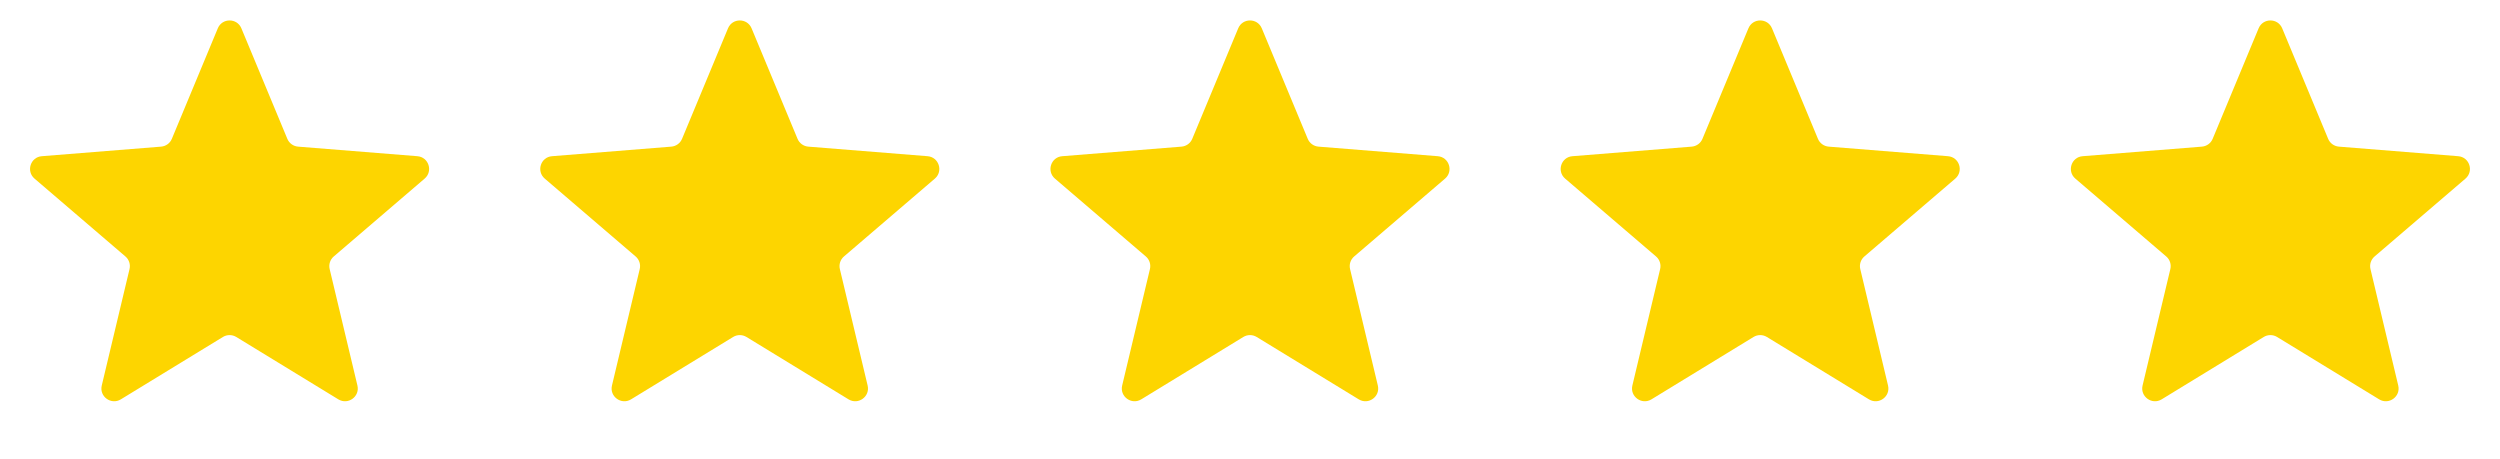 <svg width="98" height="18" viewBox="0 0 98 18" fill="none" xmlns="http://www.w3.org/2000/svg">
<path d="M8.538 1.11C8.709 0.699 9.291 0.699 9.462 1.11L11.263 5.441C11.335 5.615 11.498 5.733 11.685 5.748L16.361 6.123C16.805 6.158 16.984 6.712 16.646 7.001L13.084 10.053C12.941 10.175 12.879 10.366 12.923 10.549L14.011 15.112C14.114 15.544 13.644 15.886 13.264 15.655L9.261 13.209C9.101 13.111 8.899 13.111 8.739 13.209L4.736 15.655C4.356 15.886 3.886 15.544 3.989 15.112L5.077 10.549C5.121 10.366 5.059 10.175 4.916 10.053L1.353 7.001C1.016 6.712 1.195 6.158 1.639 6.123L6.315 5.748C6.502 5.733 6.665 5.615 6.737 5.441L8.538 1.11Z" fill="#FDD500"/>
<path d="M28.538 1.11C28.709 0.699 29.291 0.699 29.462 1.11L31.263 5.441C31.335 5.615 31.498 5.733 31.685 5.748L36.361 6.123C36.804 6.158 36.984 6.712 36.647 7.001L33.084 10.053C32.941 10.175 32.879 10.366 32.923 10.549L34.011 15.112C34.114 15.544 33.644 15.886 33.264 15.655L29.261 13.209C29.101 13.111 28.899 13.111 28.739 13.209L24.736 15.655C24.356 15.886 23.886 15.544 23.989 15.112L25.077 10.549C25.121 10.366 25.059 10.175 24.916 10.053L21.354 7.001C21.016 6.712 21.195 6.158 21.639 6.123L26.315 5.748C26.502 5.733 26.665 5.615 26.737 5.441L28.538 1.11Z" fill="#FDD500"/>
<path d="M48.538 1.11C48.709 0.699 49.291 0.699 49.462 1.11L51.263 5.441C51.335 5.615 51.498 5.733 51.685 5.748L56.361 6.123C56.804 6.158 56.984 6.712 56.647 7.001L53.084 10.053C52.941 10.175 52.879 10.366 52.923 10.549L54.011 15.112C54.114 15.544 53.644 15.886 53.264 15.655L49.261 13.209C49.101 13.111 48.899 13.111 48.739 13.209L44.736 15.655C44.356 15.886 43.886 15.544 43.989 15.112L45.077 10.549C45.121 10.366 45.059 10.175 44.916 10.053L41.353 7.001C41.016 6.712 41.196 6.158 41.639 6.123L46.315 5.748C46.502 5.733 46.665 5.615 46.737 5.441L48.538 1.11Z" fill="#FDD500"/>
<path d="M68.538 1.11C68.709 0.699 69.291 0.699 69.462 1.11L71.263 5.441C71.335 5.615 71.498 5.733 71.685 5.748L76.361 6.123C76.805 6.158 76.984 6.712 76.647 7.001L73.084 10.053C72.941 10.175 72.879 10.366 72.923 10.549L74.011 15.112C74.114 15.544 73.644 15.886 73.264 15.655L69.261 13.209C69.101 13.111 68.899 13.111 68.739 13.209L64.736 15.655C64.356 15.886 63.886 15.544 63.989 15.112L65.077 10.549C65.121 10.366 65.059 10.175 64.916 10.053L61.353 7.001C61.016 6.712 61.196 6.158 61.639 6.123L66.315 5.748C66.502 5.733 66.665 5.615 66.737 5.441L68.538 1.11Z" fill="#FDD500"/>
<path d="M88.538 1.11C88.709 0.699 89.291 0.699 89.462 1.11L91.263 5.441C91.335 5.615 91.498 5.733 91.685 5.748L96.361 6.123C96.805 6.158 96.984 6.712 96.647 7.001L93.084 10.053C92.941 10.175 92.879 10.366 92.923 10.549L94.011 15.112C94.114 15.544 93.644 15.886 93.264 15.655L89.261 13.209C89.101 13.111 88.899 13.111 88.739 13.209L84.736 15.655C84.356 15.886 83.886 15.544 83.989 15.112L85.077 10.549C85.121 10.366 85.059 10.175 84.916 10.053L81.353 7.001C81.016 6.712 81.195 6.158 81.639 6.123L86.315 5.748C86.502 5.733 86.665 5.615 86.737 5.441L88.538 1.11Z" fill="#FDD500"/>
</svg>
